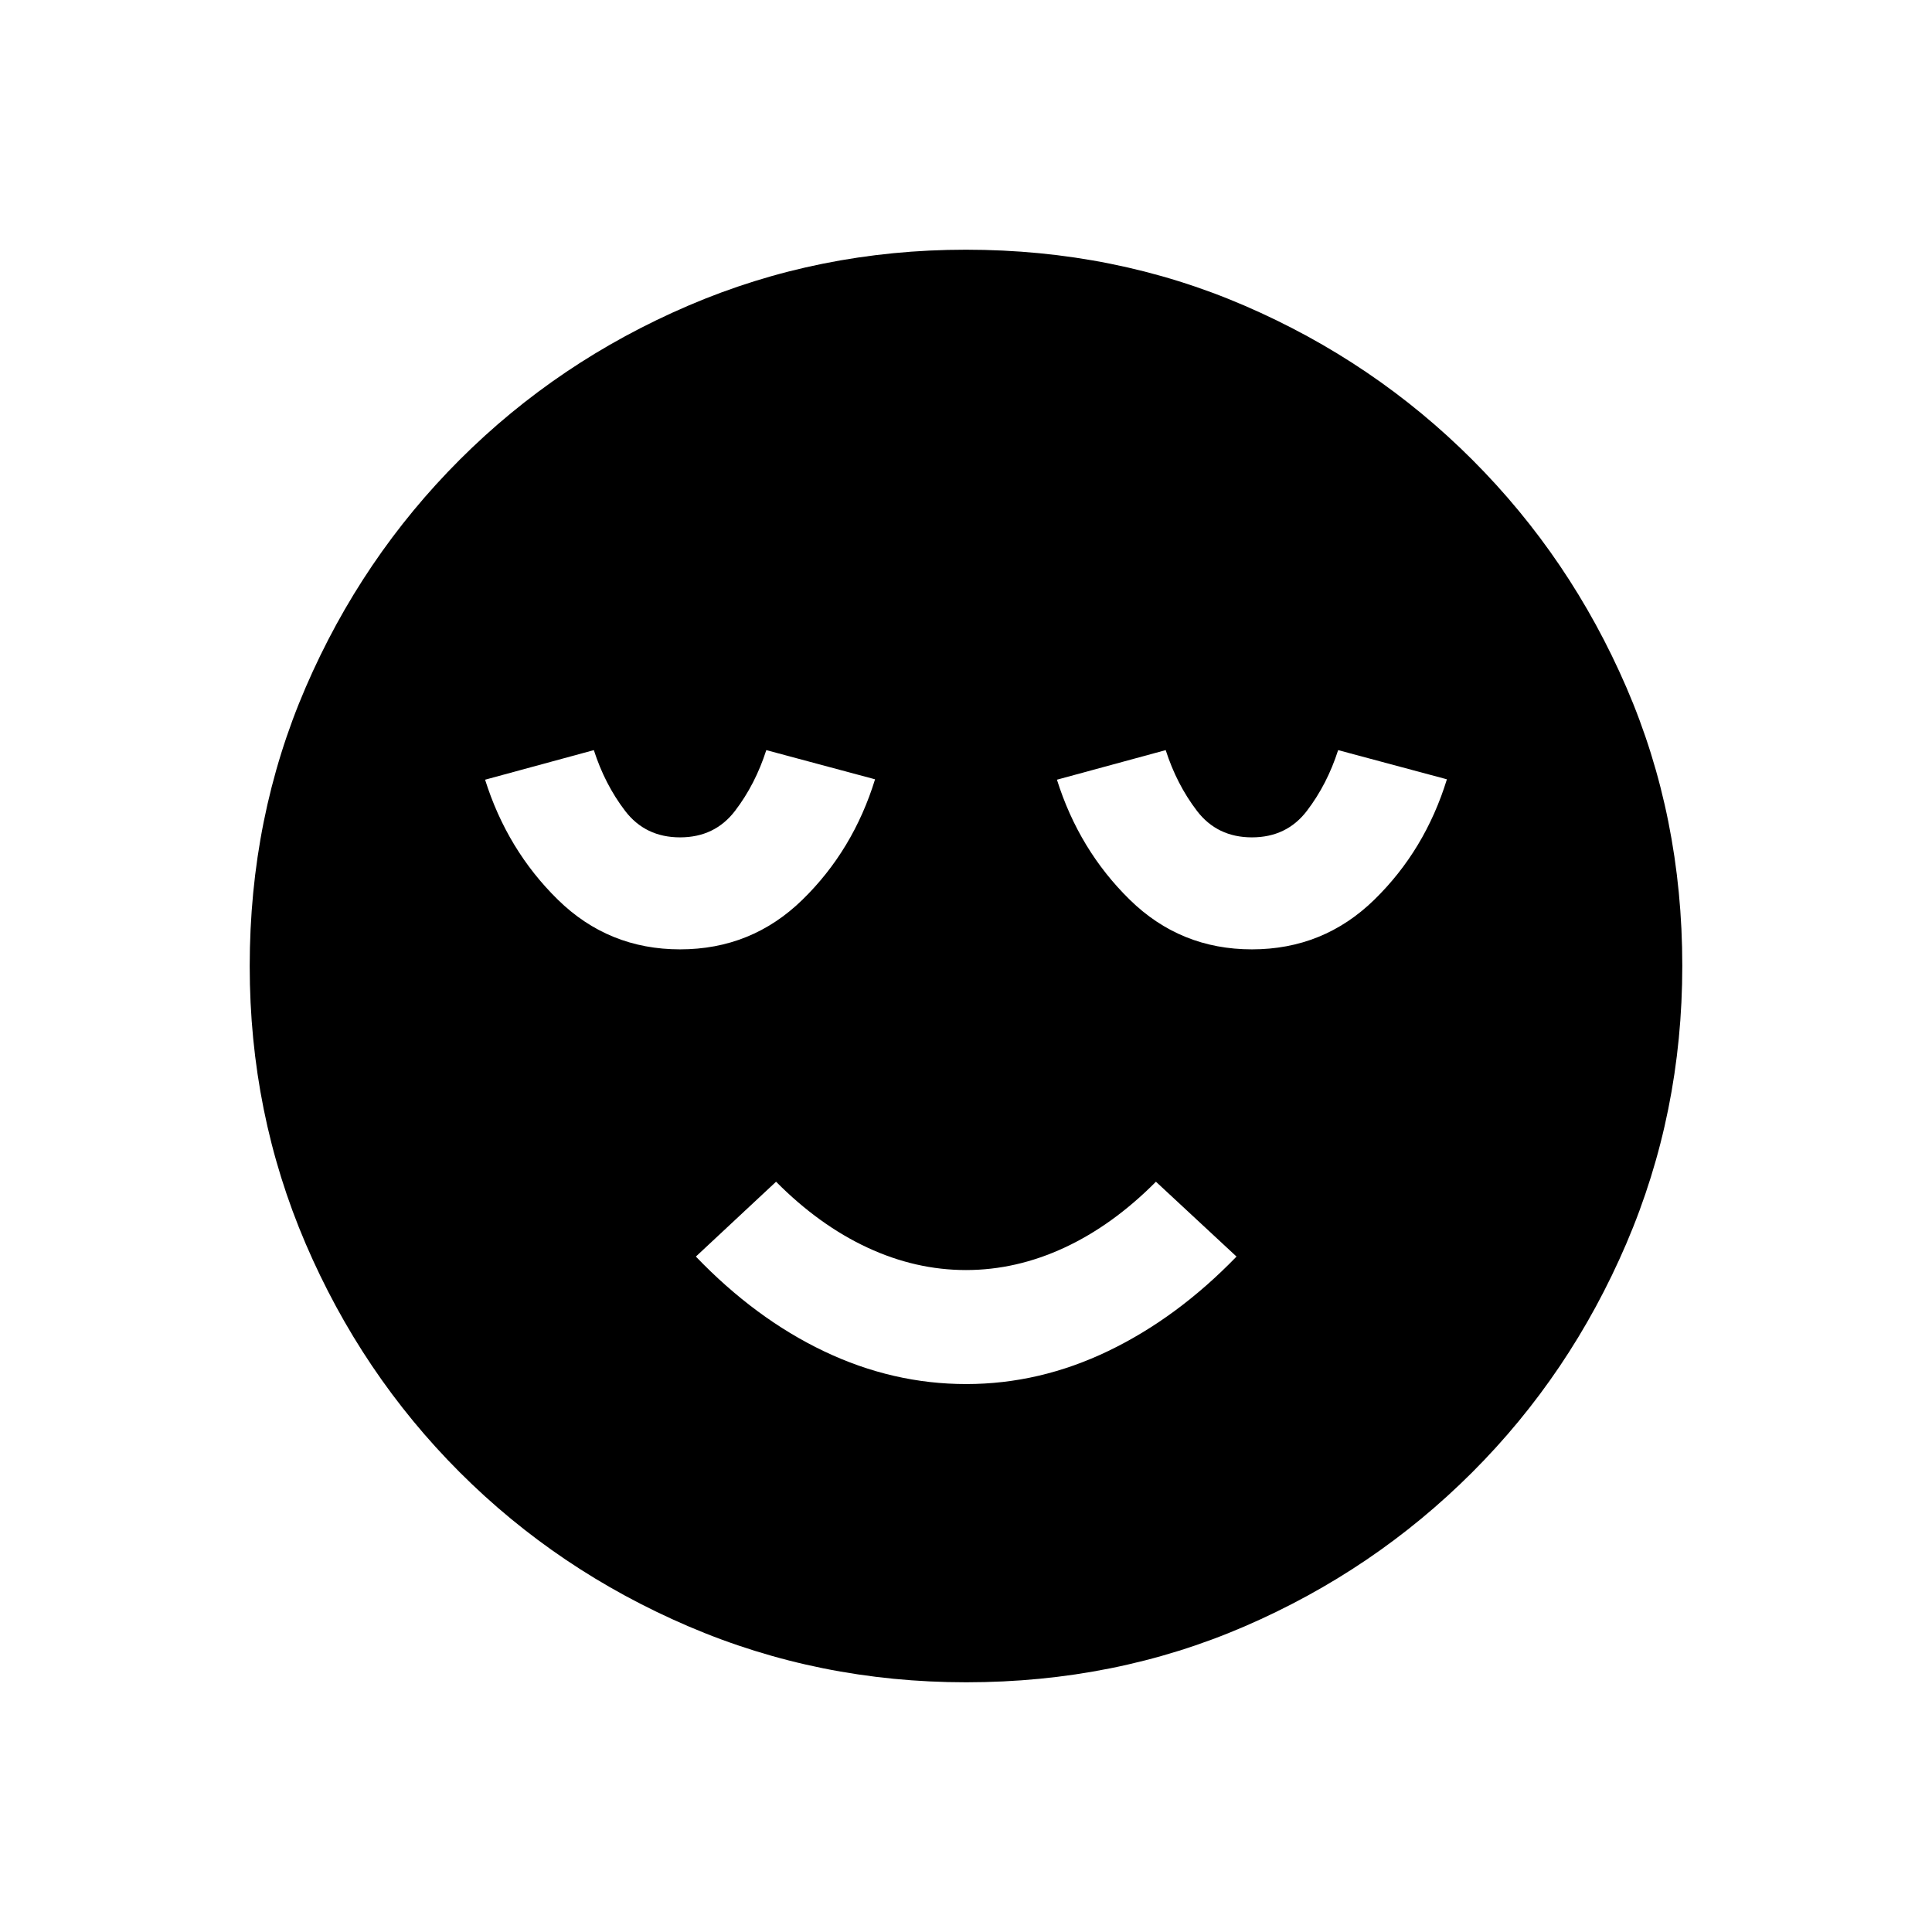 <svg xmlns="http://www.w3.org/2000/svg" height="20" viewBox="0 -960 960 960" width="20"><path d="M480.11-272.27q36.47 0 70.66-16.46t63.65-46.89l-40.04-37.19Q553-351.26 529-340.09q-24 11.17-49 11.17t-49-11.17q-24-11.17-45.38-32.72l-39.85 37.19q29.58 30.81 63.72 47.08 34.15 16.27 70.62 16.27Zm-.02 148.19q-73.15 0-138.06-27.82-64.92-27.83-113.66-76.6-48.73-48.77-76.51-113.55-27.78-64.79-27.78-137.86 0-74.15 27.82-138.56 27.83-64.42 76.6-113.16 48.77-48.73 113.55-76.51 64.79-27.78 137.86-27.78 74.15 0 138.56 27.82 64.42 27.83 113.16 76.6 48.73 48.77 76.51 113.05 27.78 64.29 27.78 138.36 0 73.15-27.82 138.06-27.83 64.92-76.6 113.66-48.77 48.73-113.05 76.51-64.29 27.78-138.36 27.78ZM337.92-488.27q35.54 0 60.78-24.63 25.24-24.62 36.11-59.87l-54.04-14.5q-5.46 17-15.52 30.17-10.07 13.18-27.33 13.18-17.26 0-27.32-13.18-10.06-13.17-15.52-30.17l-54.04 14.7q11 34.95 36.17 59.63 25.18 24.67 60.71 24.67Zm284.16 0q35.53 0 60.77-24.63 25.24-24.62 36.11-59.87l-54.04-14.5q-5.46 17-15.52 30.17-10.06 13.18-27.32 13.18-17.26 0-27.33-13.18-10.06-13.17-15.52-30.17l-54.04 14.7q11 34.95 36.18 59.63 25.17 24.67 60.71 24.67Z"/></svg>